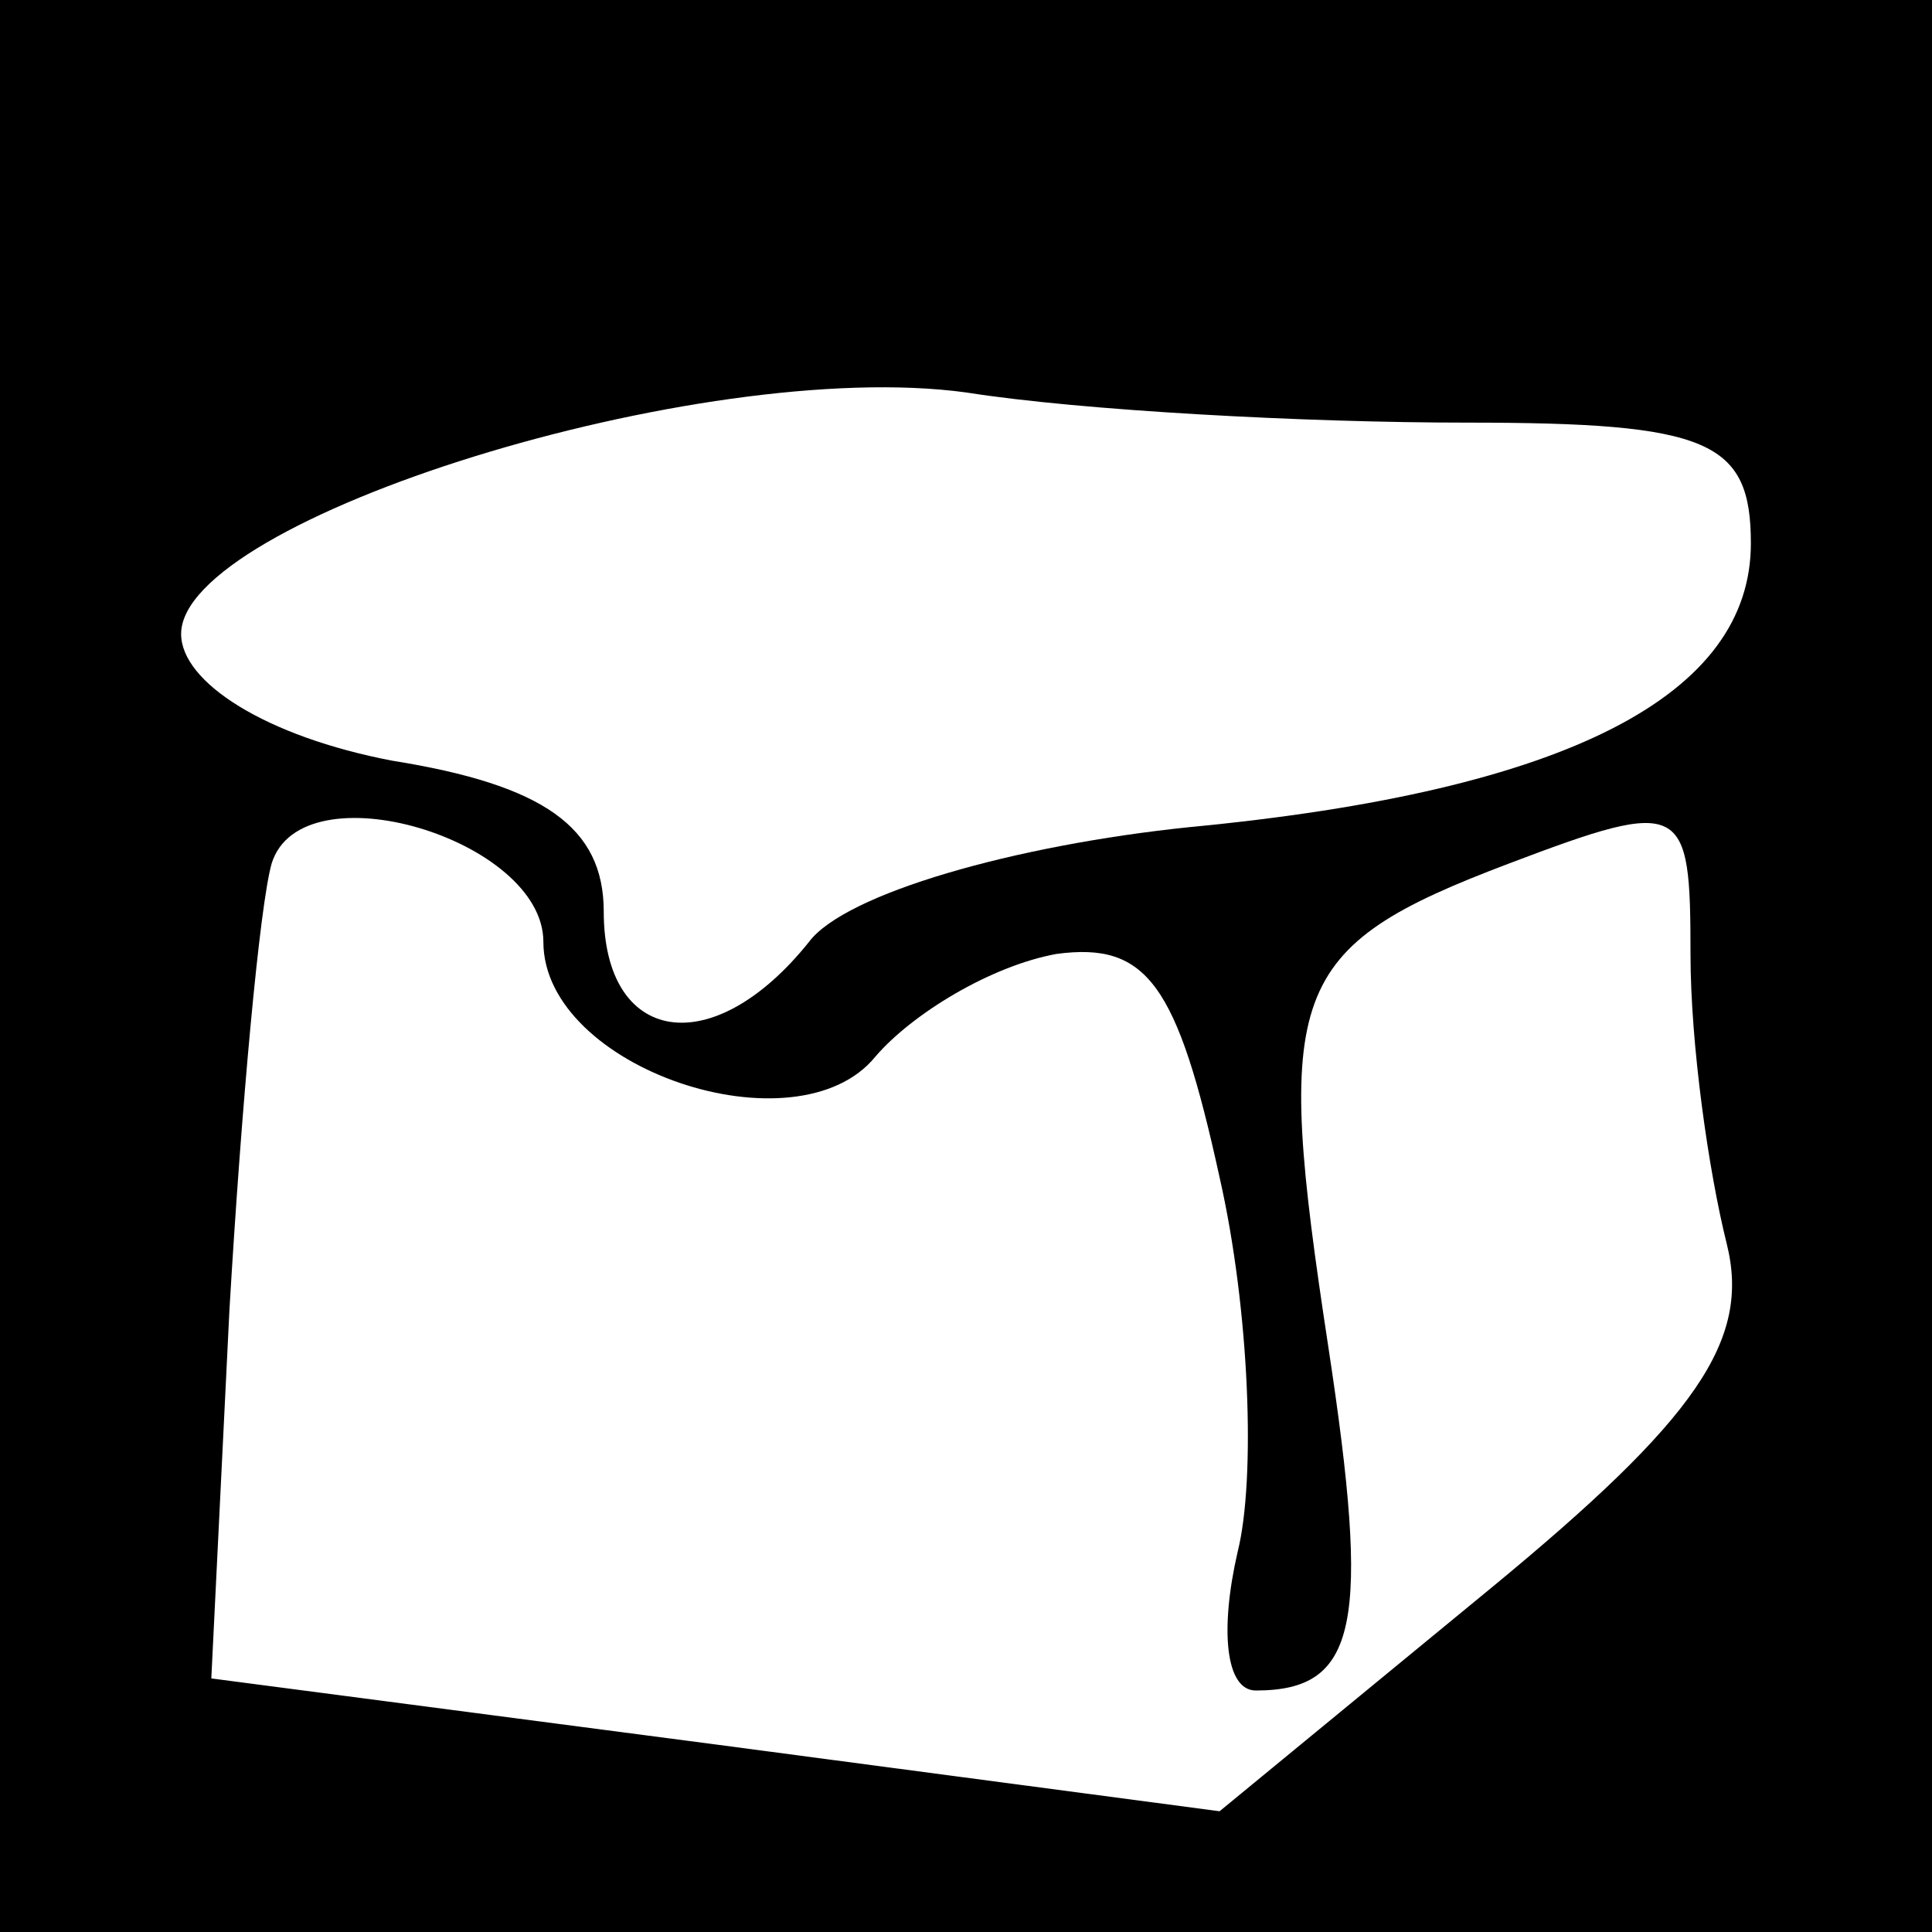 <?xml version="1.0" standalone="no"?>
<!DOCTYPE svg PUBLIC "-//W3C//DTD SVG 20010904//EN"
 "http://www.w3.org/TR/2001/REC-SVG-20010904/DTD/svg10.dtd">
<svg version="1.0" xmlns="http://www.w3.org/2000/svg"
 width="32pt" height="32pt" viewBox="0 0 32 32"
 preserveAspectRatio="xMidYMid meet">
<rect x="0" y="0" width="32" height="32" fill="#808080" stroke="none"/>
<g transform="translate(0,32) scale(0.1,-0.1)"
fill="#000000" stroke="none">
<path fill="#000000" stroke="none" d="M0 160 l0 -160 160 0 160 0 0 160 0
160 -160 0 -160 0 0 -160z"/>
<path fill="#ffffff" stroke="none" d="M243 250 c40 0 47 -3 47 -20 0 -25 -30
-41 -93 -47 -29 -3 -57 -11 -63 -19 -16 -20 -34 -17 -34 5 0 14 -10 21 -35 25
-21 4 -35 13 -35 21 0 19 86 46 130 40 19 -3 56 -5 83 -5z"/>
<path fill="#ffffff" stroke="none" d="M90 164 c0 -21 42 -35 55 -19 6 7 19
15 30 17 15 2 20 -5 27 -37 5 -22 6 -50 3 -62 -3 -13 -2 -23 3 -23 17 0 19 11
12 57 -9 59 -7 66 30 80 29 11 30 10 30 -15 0 -15 3 -36 6 -48 4 -16 -5 -29
-39 -57 l-45 -37 -83 11 -84 11 3 61 c2 34 5 67 7 74 5 16 45 4 45 -13z"/>
</g>
</svg>
